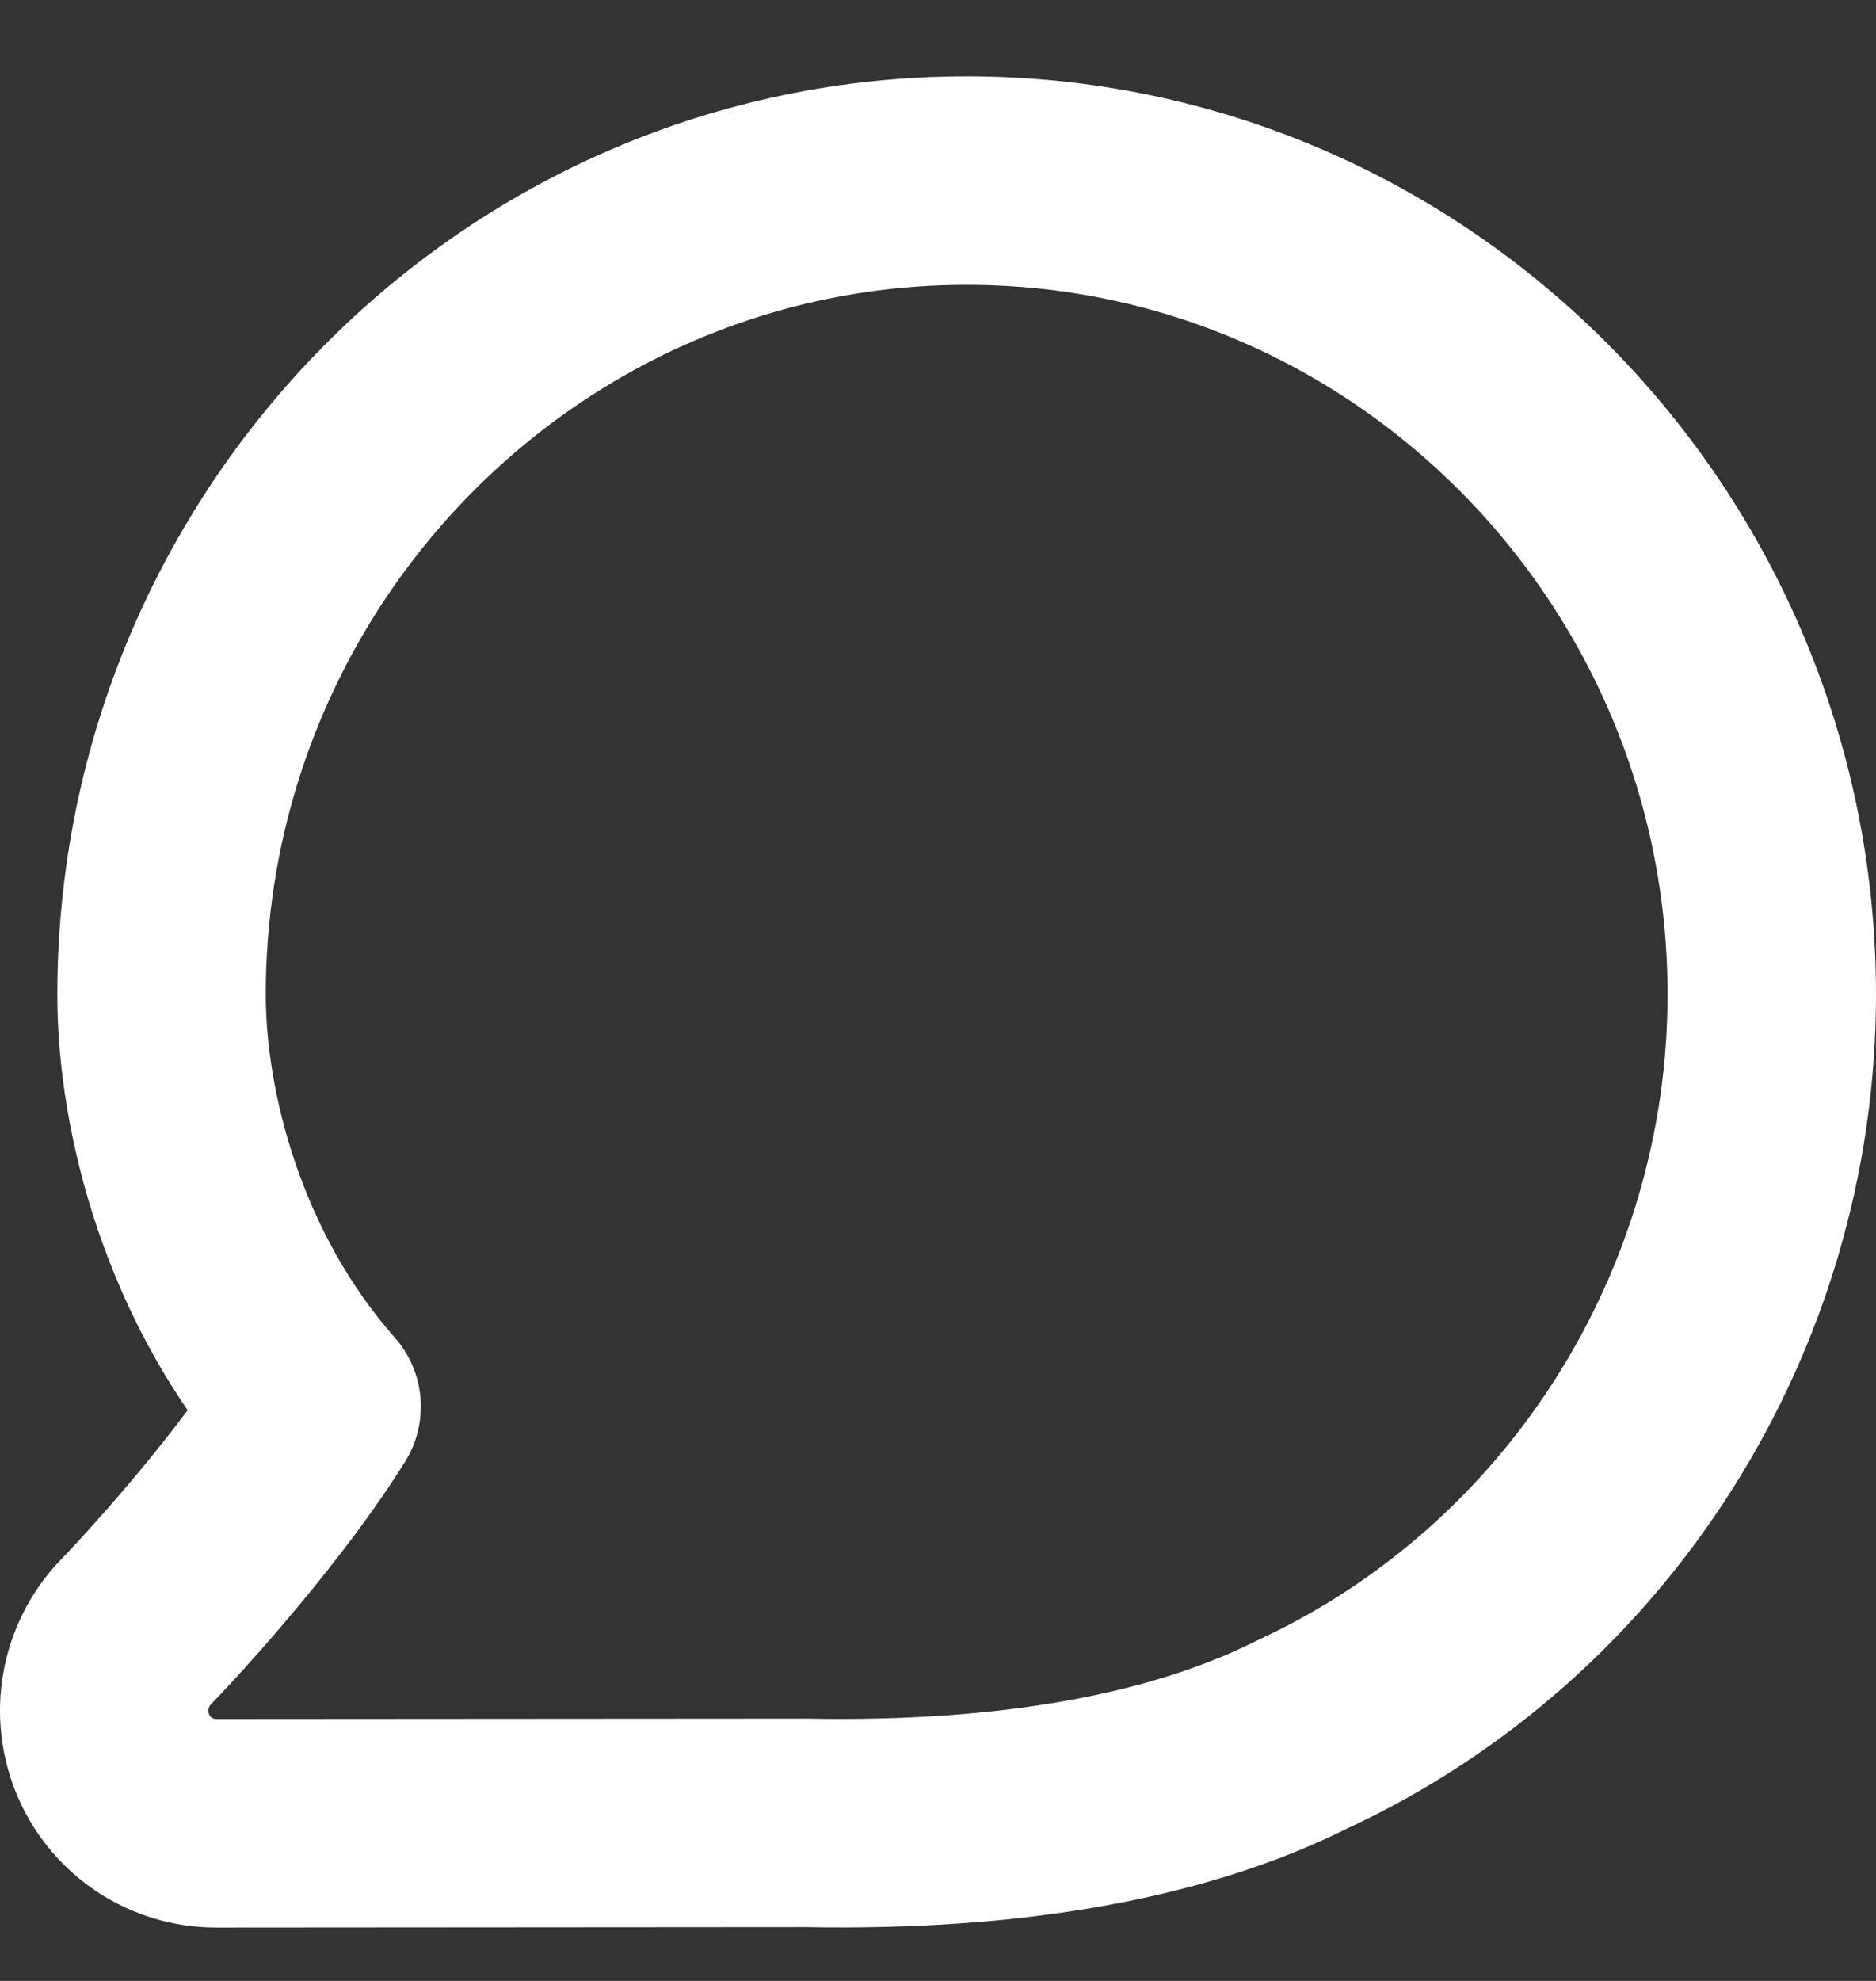 <svg width="18" height="19" viewBox="0 0 18 19" fill="none" xmlns="http://www.w3.org/2000/svg">
<rect x="0" y="0" width="18" height="19" fill="#333333" stroke="none"/>
<path d="M1.093 16.849C1.267 17.24 1.651 17.488 2.072 17.488H2.117L7.736 17.484C9.696 17.521 11.303 17.234 12.501 16.633C15.235 15.364 17 12.578 17 9.54C17 5.236 13.534 1.732 9.275 1.732C5.017 1.732 1.55 5.236 1.55 9.543C1.55 10.665 1.953 12.264 3.038 13.491C2.514 14.332 1.66 15.284 1.307 15.65C0.999 15.968 0.913 16.442 1.093 16.849Z" stroke="white" stroke-width="2" stroke-linejoin="round"/>
</svg>
